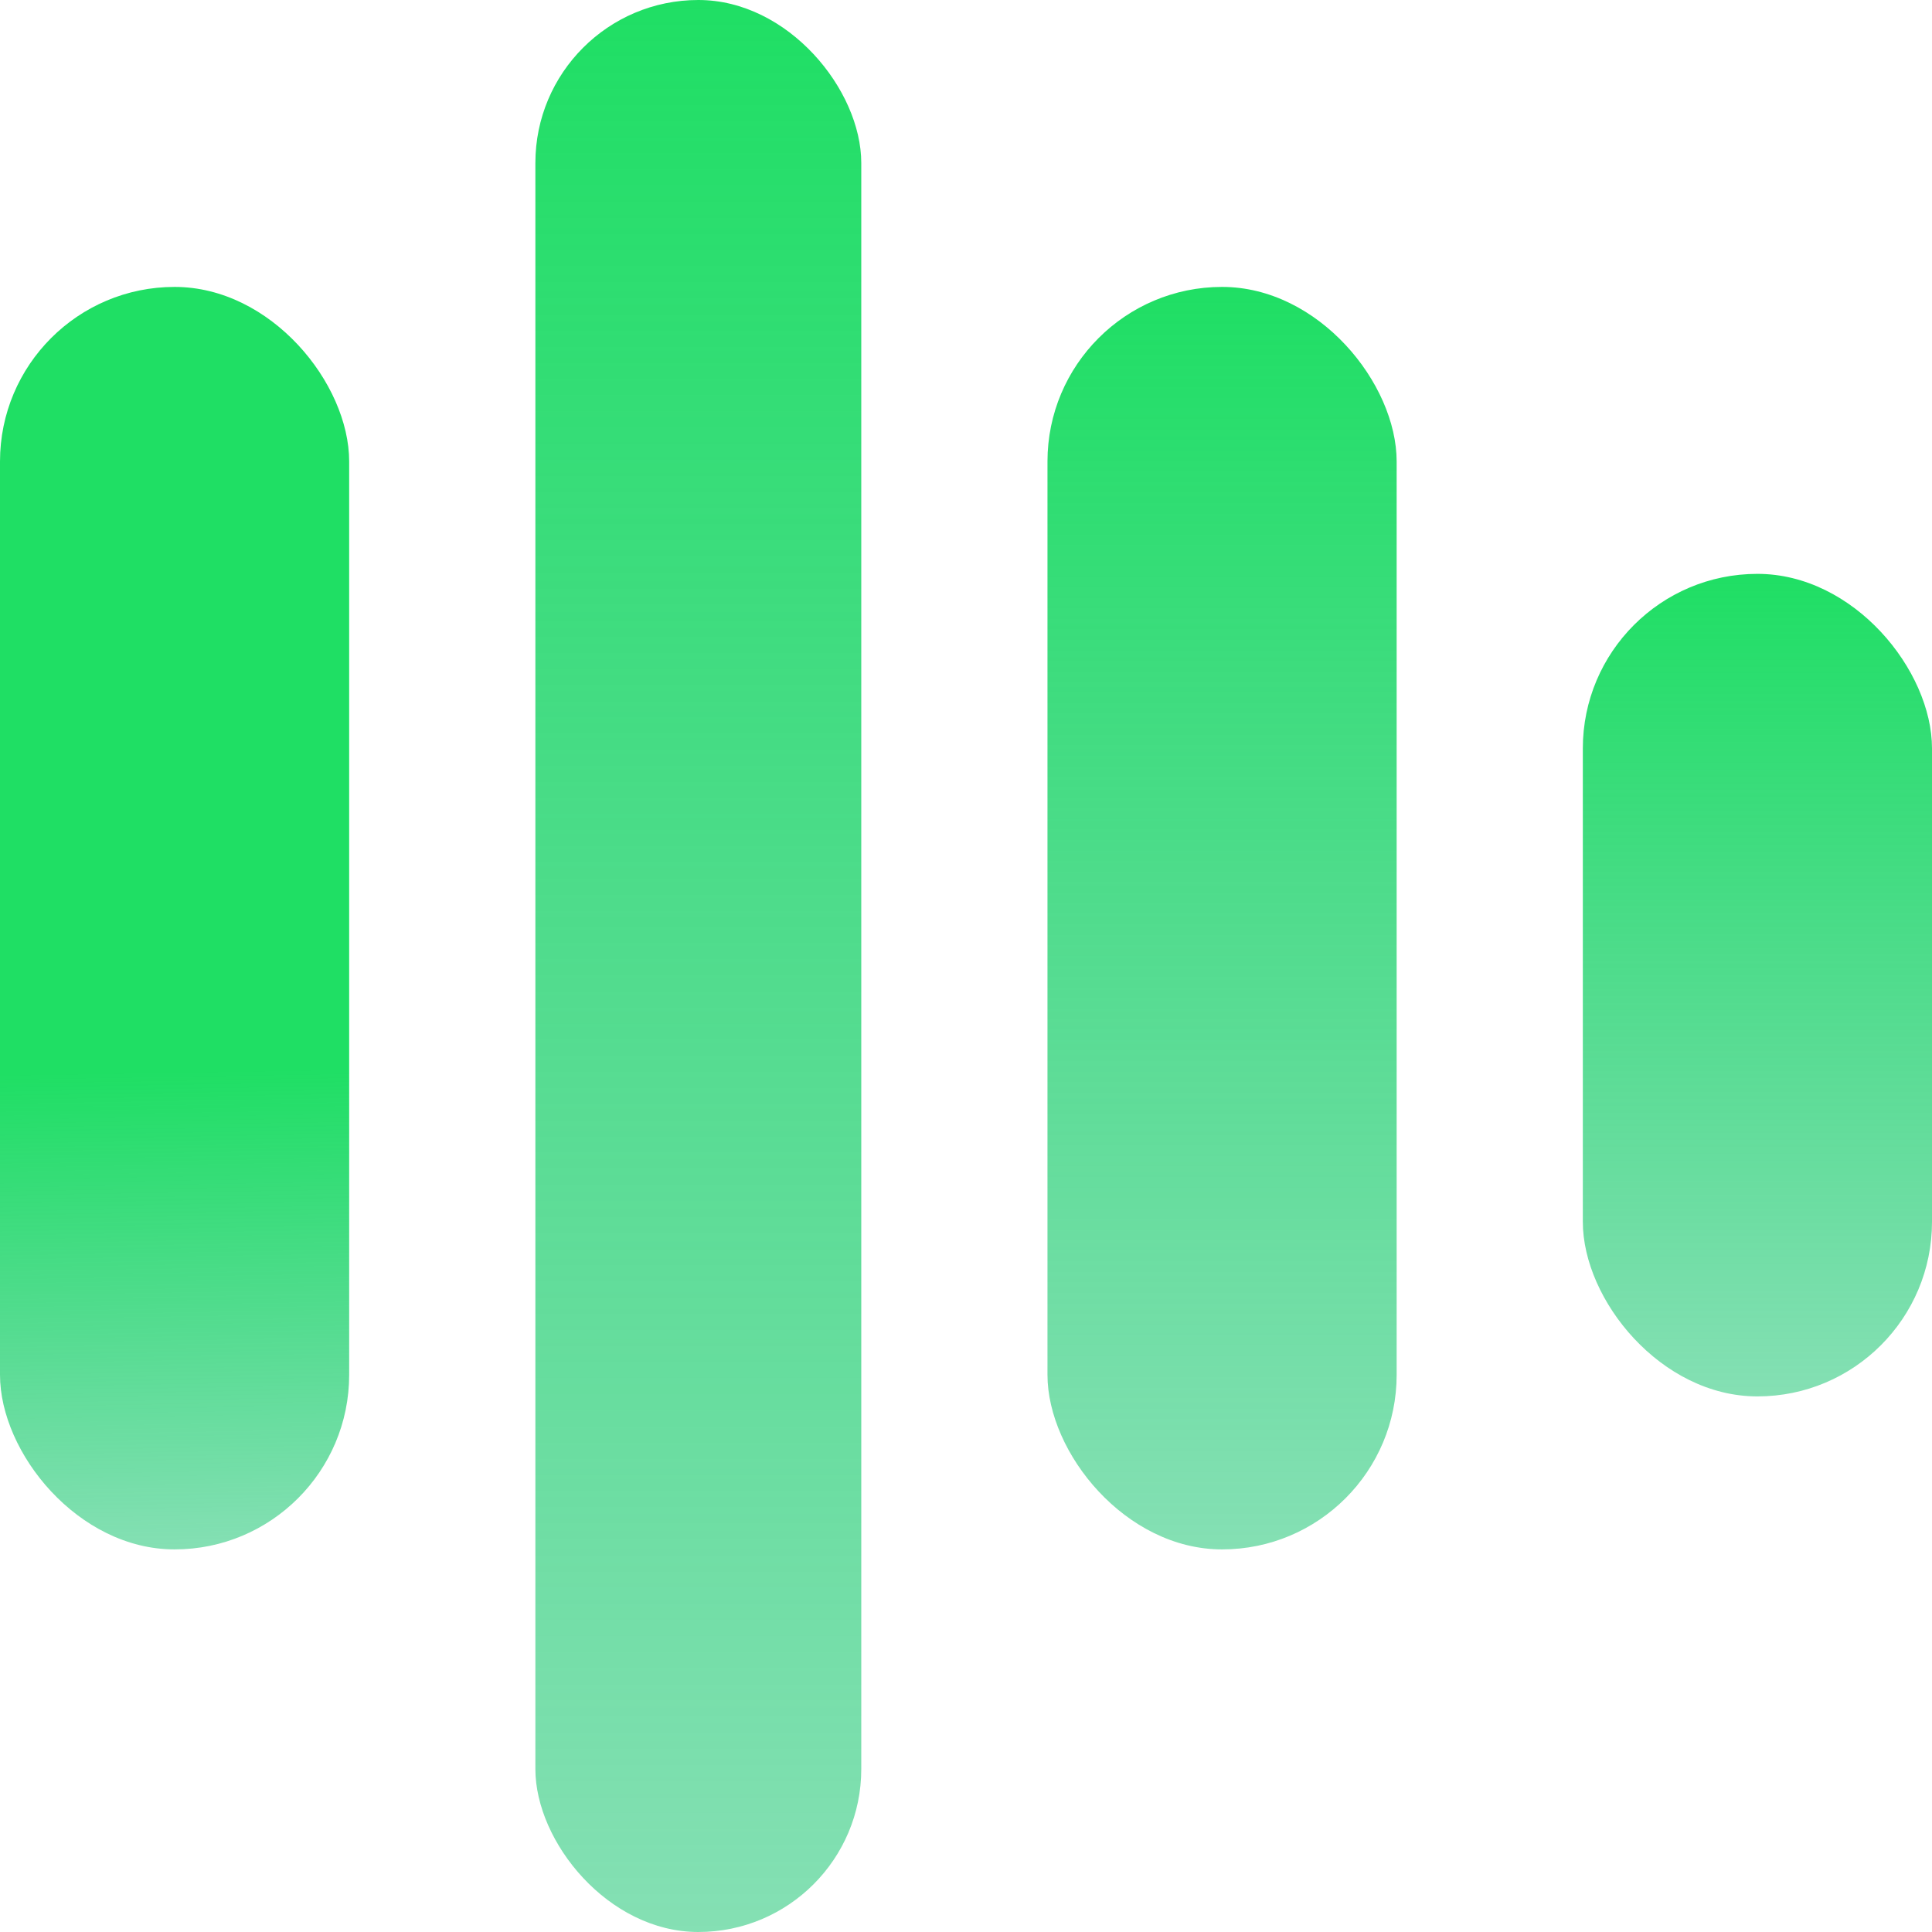 <svg width="63" height="63" viewBox="0 0 63 63" fill="none" xmlns="http://www.w3.org/2000/svg">
<rect y="9.356" width="11.386" height="41.168" rx="5.693" fill="url(#paint0_linear_44_229)"/>
<rect x="34.157" y="9.356" width="11.386" height="41.168" rx="5.693" fill="url(#paint1_linear_44_229)"/>
<rect x="51.614" y="18.713" width="11.386" height="26.822" rx="5.693" fill="url(#paint2_linear_44_229)"/>
<rect x="17.458" width="10.627" height="63" rx="5.313" fill="url(#paint3_linear_44_229)"/>
<defs>
<linearGradient id="paint0_linear_44_229" x1="5.313" y1="34.931" x2="5.57" y2="50.527" gradientUnits="userSpaceOnUse">
<stop stop-color="#1FDF64"/>
<stop offset="1" stop-color="#18C471" stop-opacity="0.53"/>
</linearGradient>
<linearGradient id="paint1_linear_44_229" x1="39.849" y1="9.356" x2="39.849" y2="50.525" gradientUnits="userSpaceOnUse">
<stop stop-color="#1FDF64"/>
<stop offset="1" stop-color="#18C471" stop-opacity="0.53"/>
</linearGradient>
<linearGradient id="paint2_linear_44_229" x1="57.307" y1="18.713" x2="57.307" y2="45.535" gradientUnits="userSpaceOnUse">
<stop stop-color="#1FDF64"/>
<stop offset="1" stop-color="#18C471" stop-opacity="0.53"/>
</linearGradient>
<linearGradient id="paint3_linear_44_229" x1="22.771" y1="0" x2="22.771" y2="63" gradientUnits="userSpaceOnUse">
<stop stop-color="#1FDF64"/>
<stop offset="1" stop-color="#18C471" stop-opacity="0.53"/>
</linearGradient>
</defs>
</svg>
